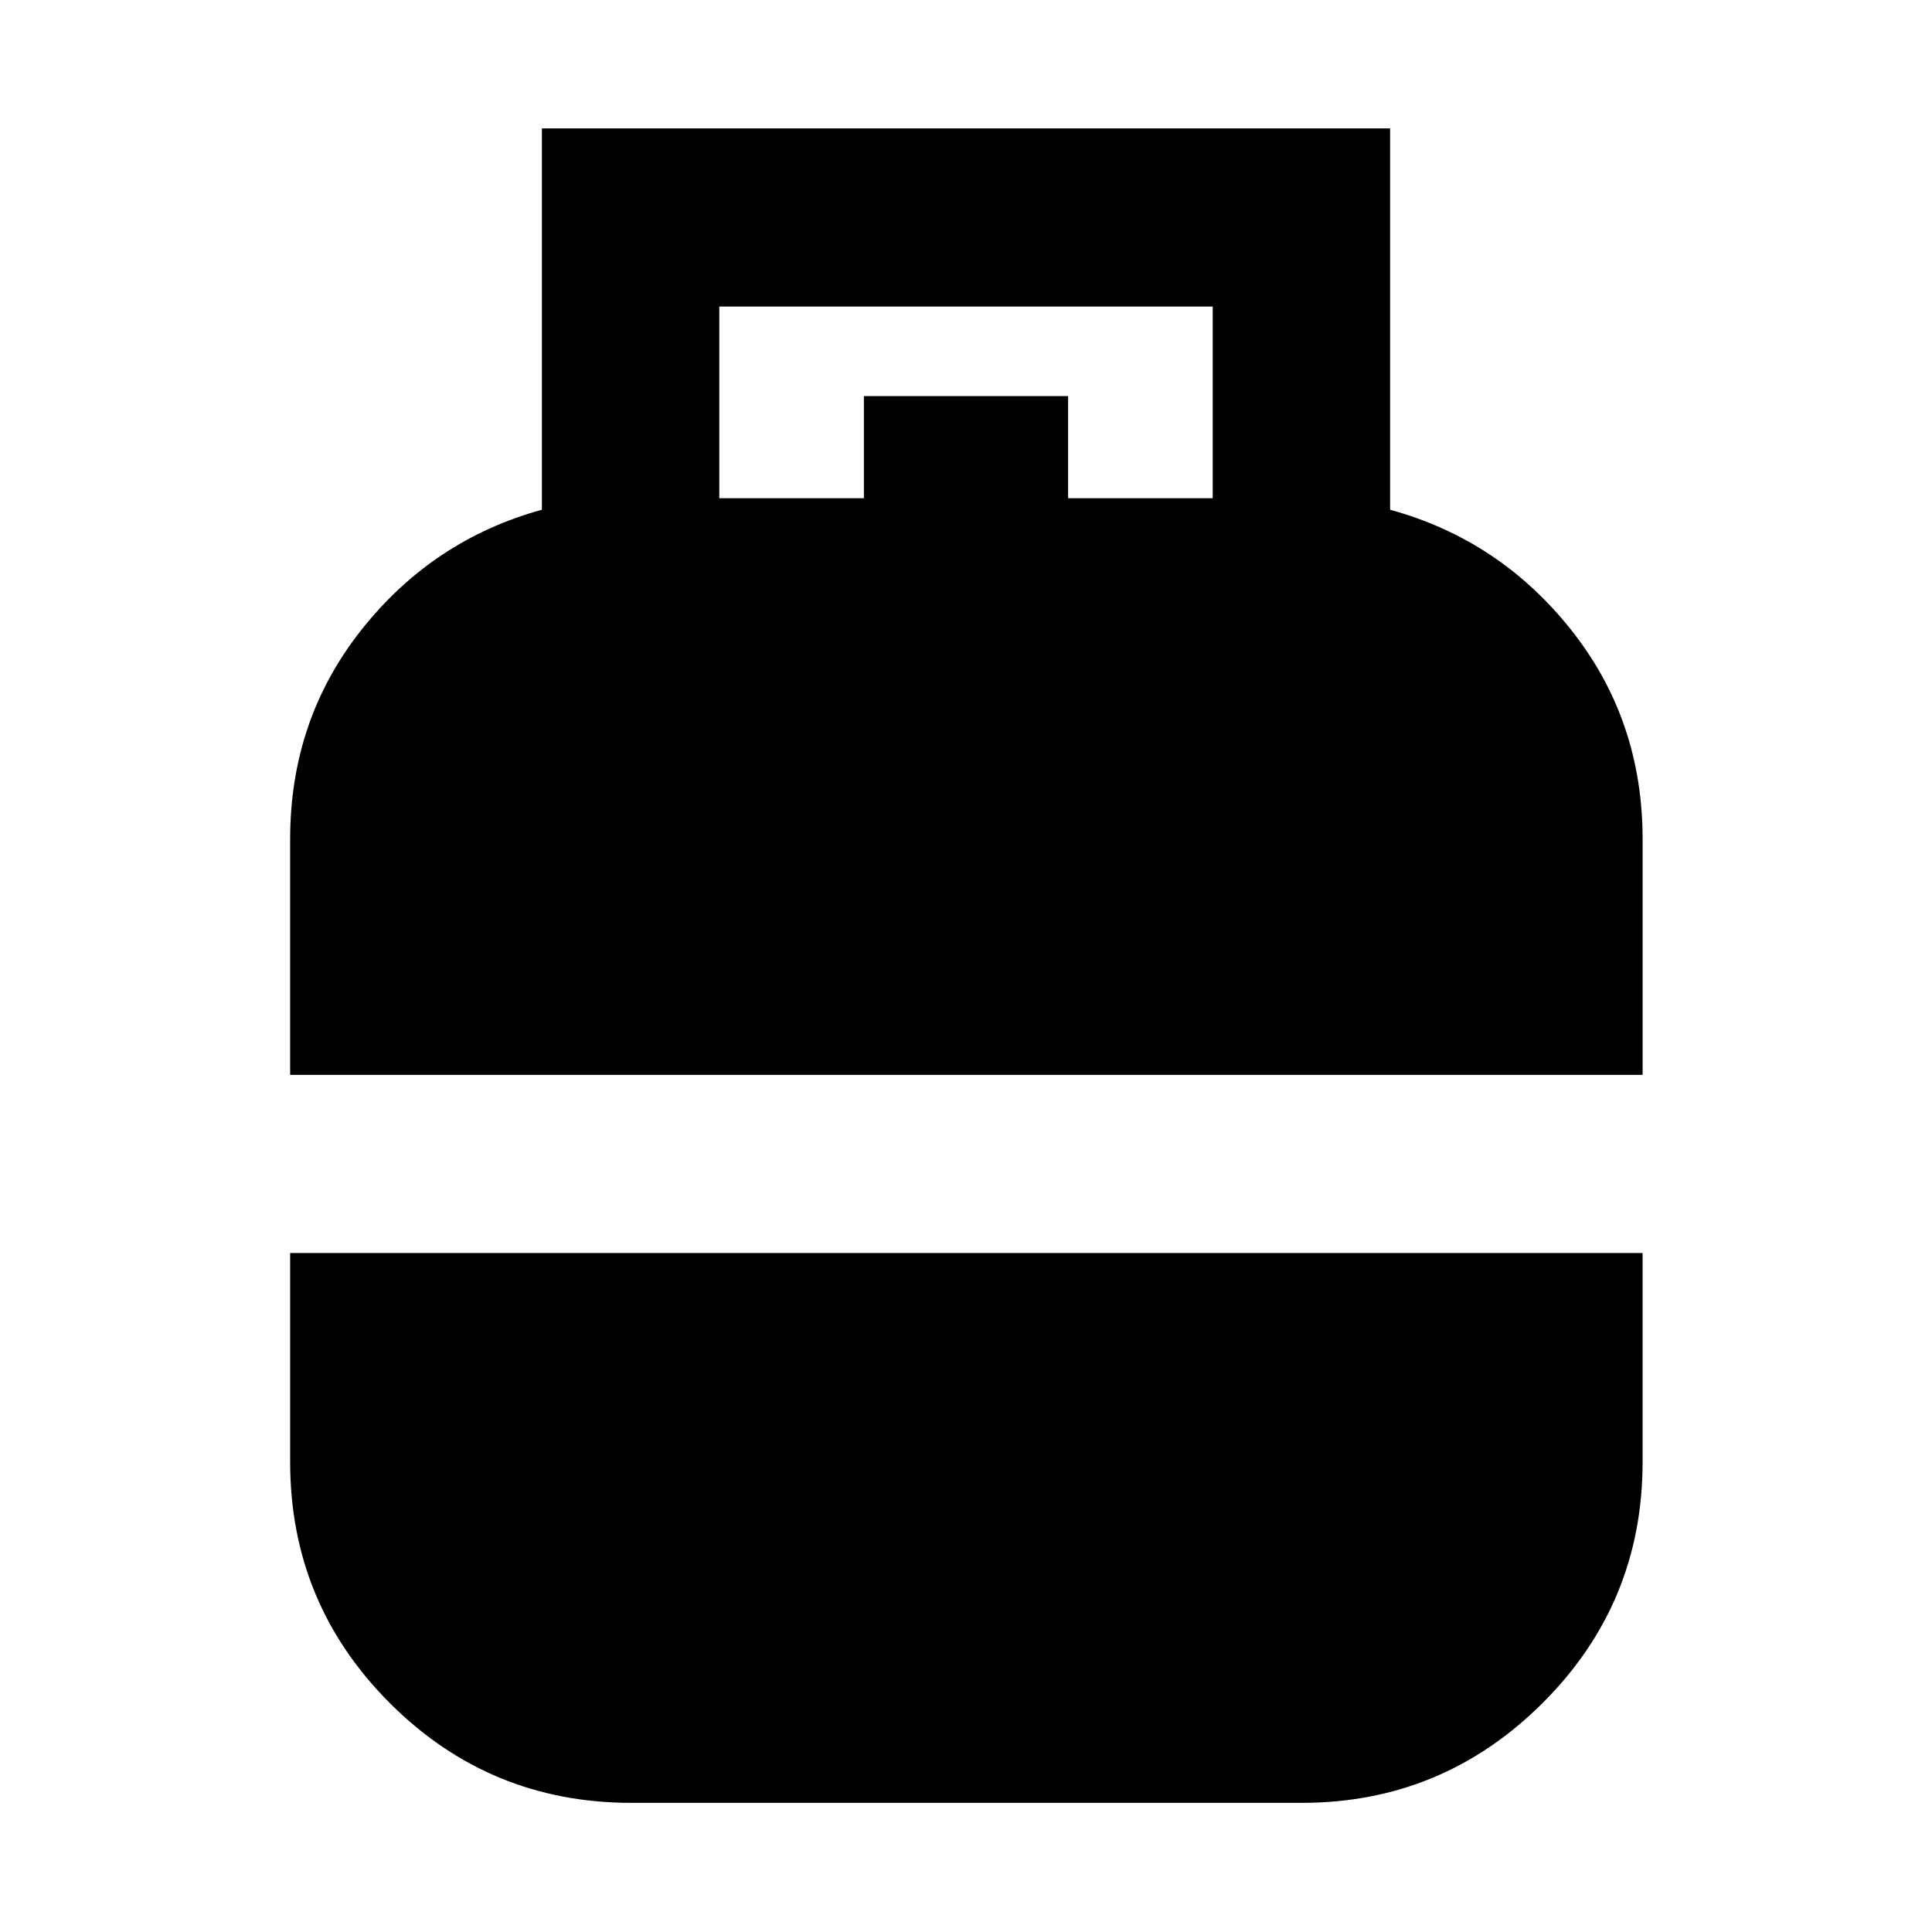 <svg xmlns="http://www.w3.org/2000/svg" height="40" viewBox="0 -960 960 960" width="40"><path d="M144.17-425.91v-117.13q0-59.27 35.44-104.02 35.45-44.74 89.65-59.65V-896.2h421.48v189.49q54.37 14.91 89.92 59.65 35.54 44.75 35.54 104.02v117.13H144.17Zm169.6 361.74q-70.51 0-120.05-49.56-49.55-49.55-49.55-119.86v-103.8H816.2v103.8q0 70.31-49.73 119.86-49.73 49.56-119.69 49.56H313.77Zm43.64-648.29h71.85v-50.74h101.48v50.74h71.85v-95.22H357.41v95.22Z"/></svg>